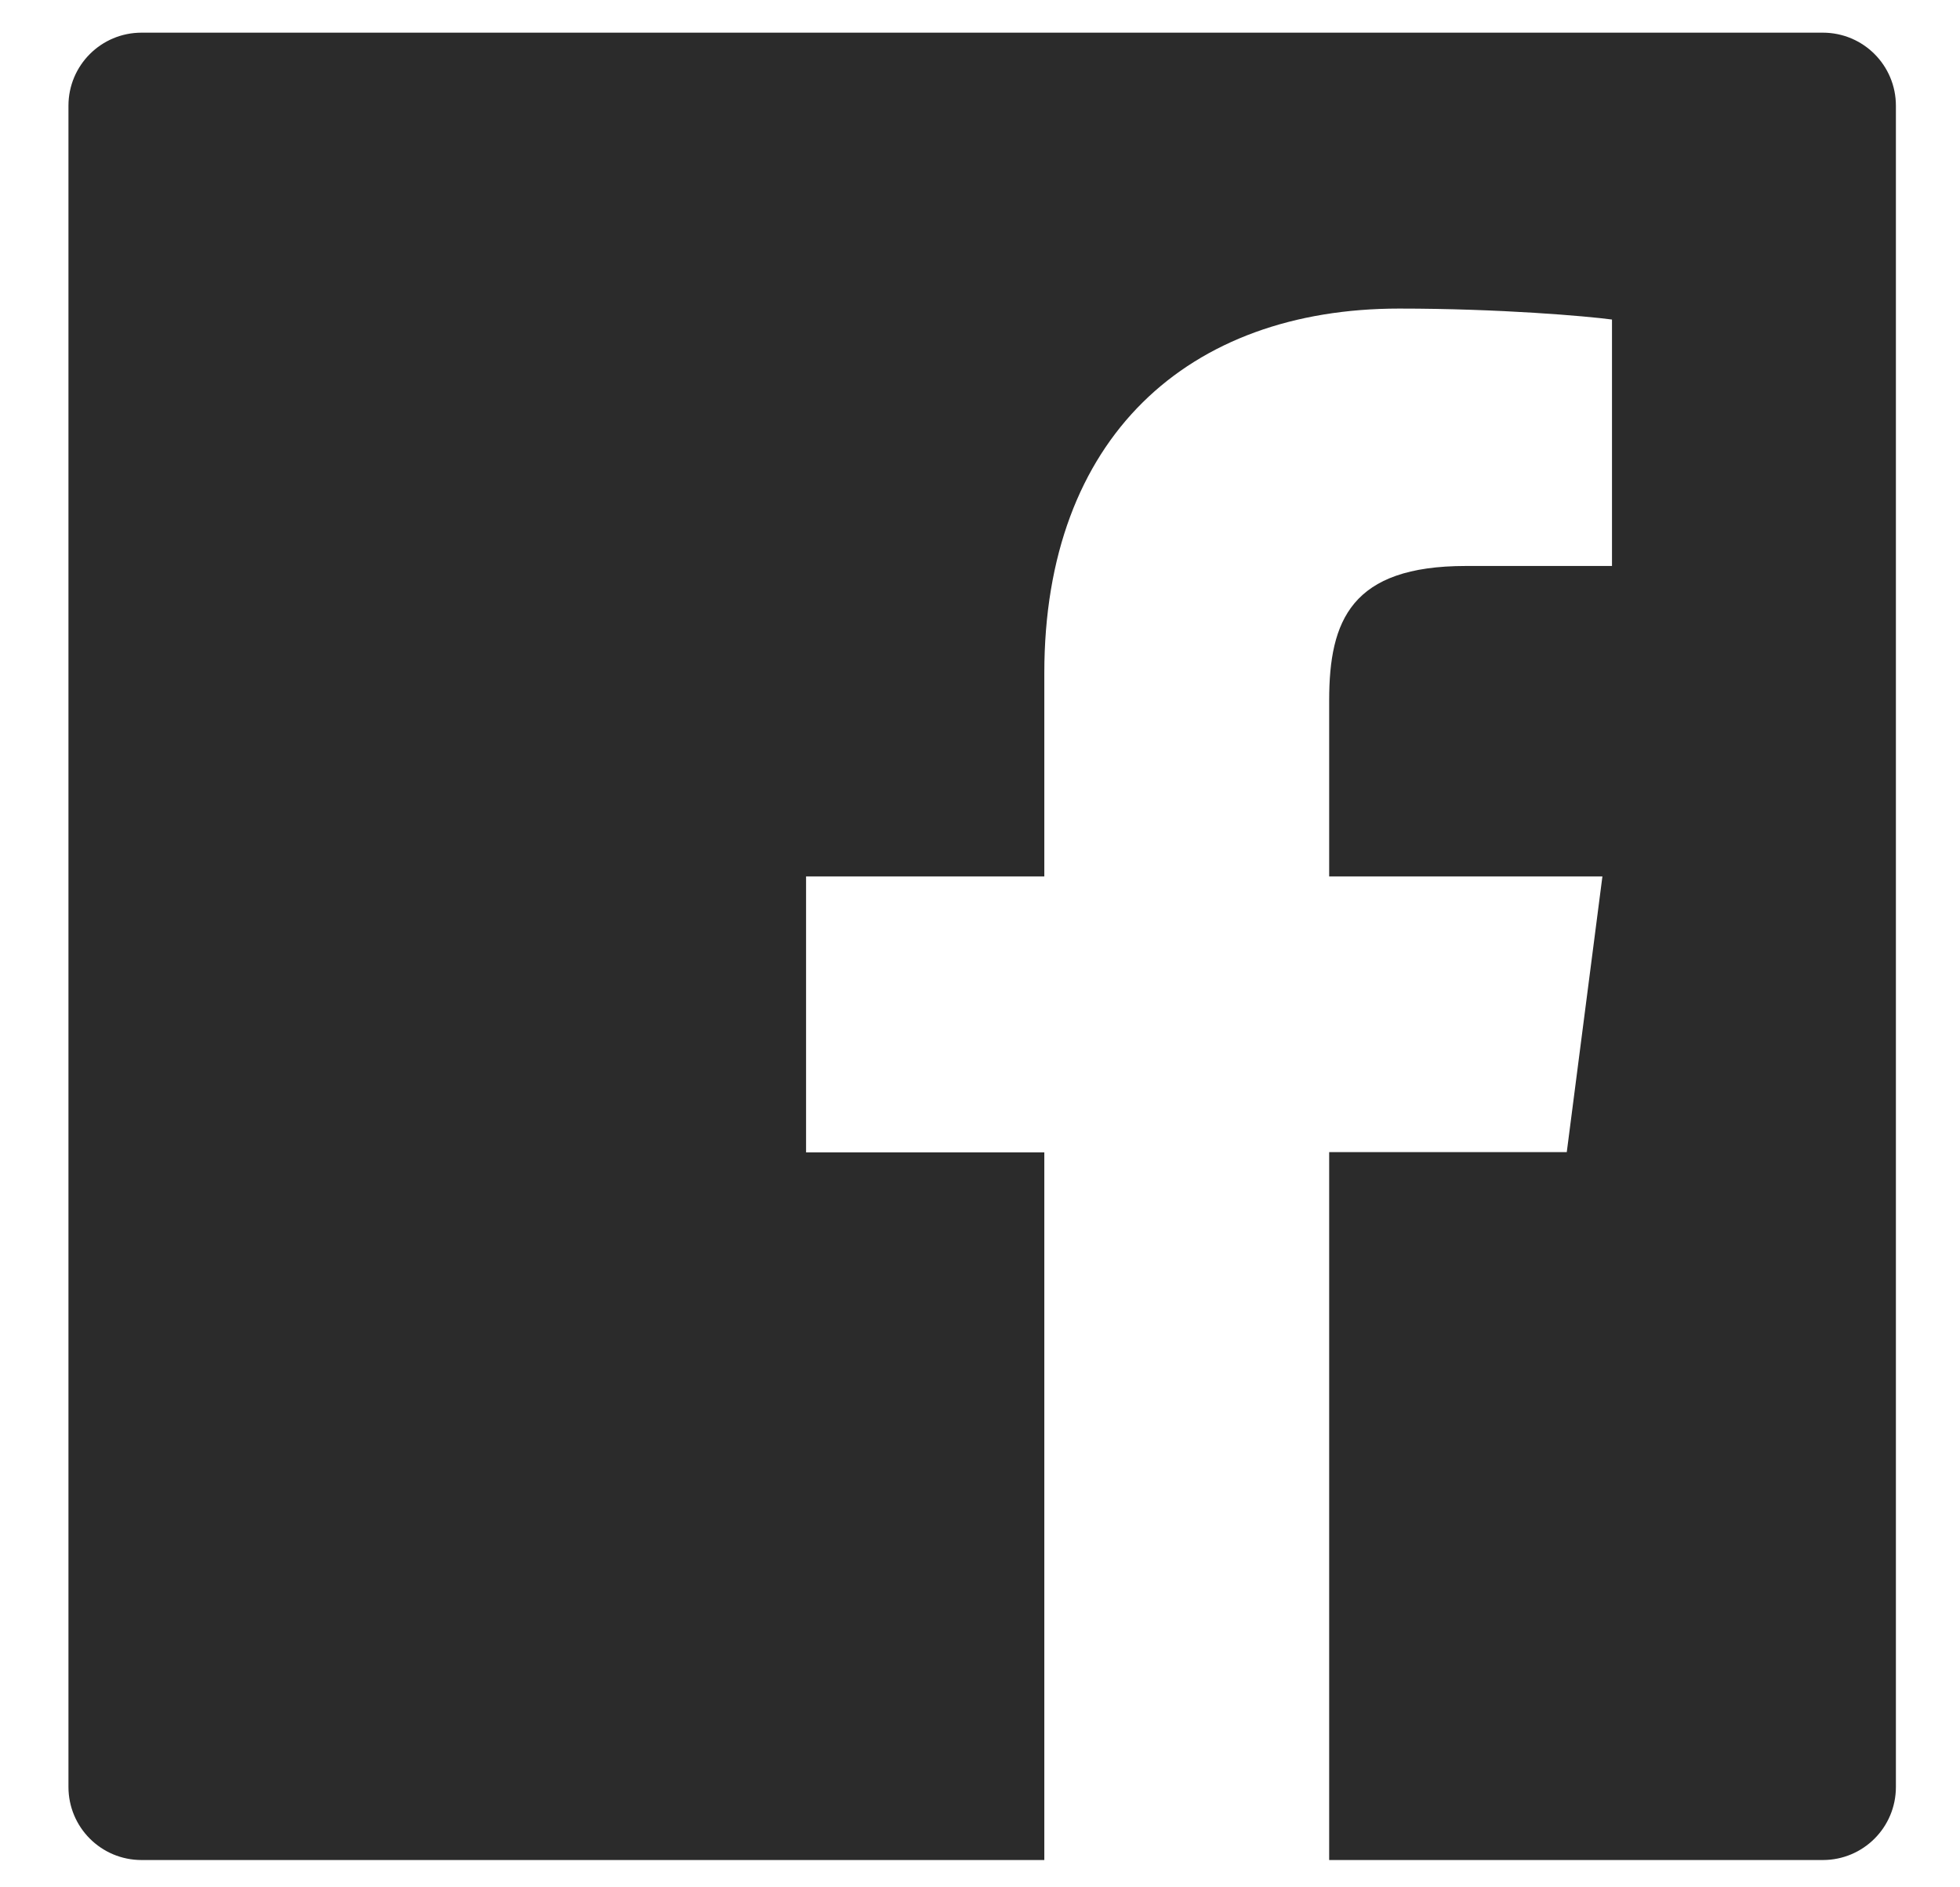 <svg width="27" height="26" viewBox="0 0 27 26" fill="none" xmlns="http://www.w3.org/2000/svg">
<path d="M25.11 0.45H1.95C1.393 0.45 0.943 0.9 0.943 1.457V24.617C0.943 25.174 1.393 25.624 1.95 25.624H25.11C25.668 25.624 26.117 25.174 26.117 24.617V1.457C26.117 0.9 25.668 0.45 25.11 0.45ZM22.203 7.797H20.192C18.615 7.797 18.31 8.546 18.31 9.648V12.074H22.074L21.583 15.872H18.31V25.624H14.386V15.875H11.104V12.074H14.386V9.273C14.386 6.023 16.372 4.251 19.273 4.251C20.664 4.251 21.857 4.355 22.206 4.402V7.797H22.203Z" fill="#2B2B2B"/>
</svg>
